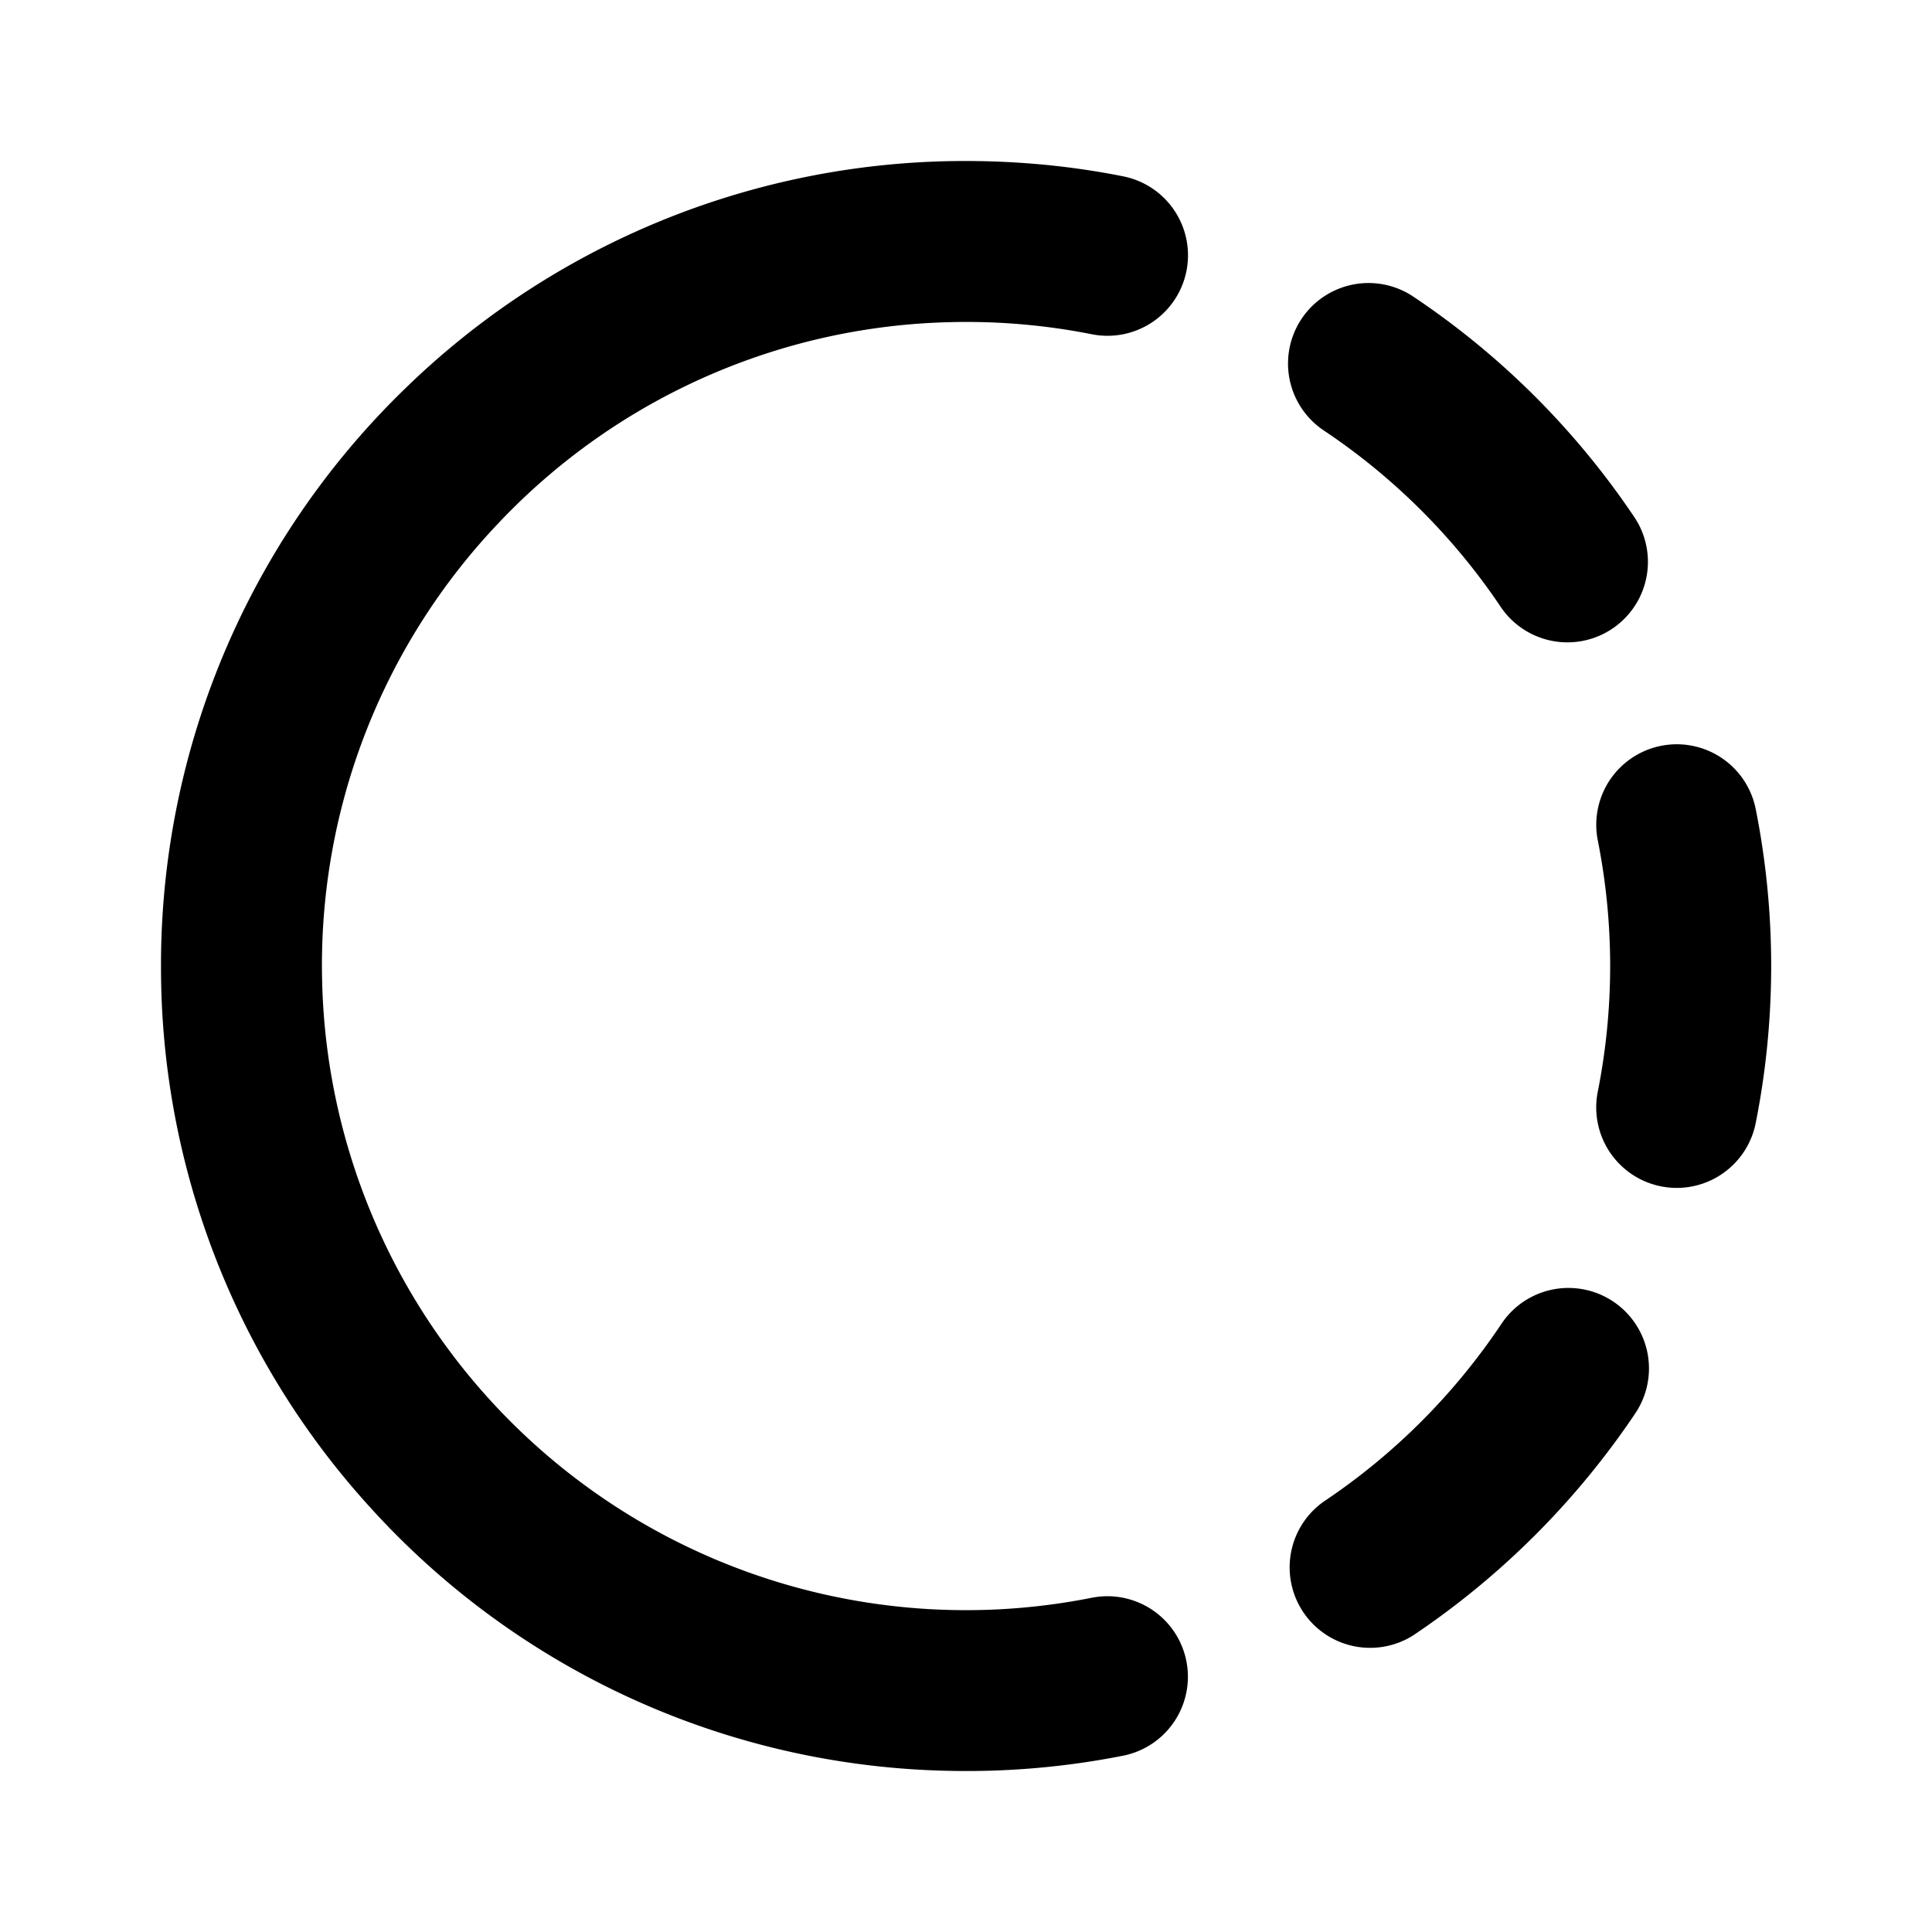 <svg xmlns="http://www.w3.org/2000/svg" xmlns:xlink="http://www.w3.org/1999/xlink" width="24" height="24" viewBox="0 0 24 24"><path fill="currentColor" d="M11.8 4.002a7.97 7.97 0 0 0-5.594 2.482A7.97 7.97 0 0 0 4.002 12.2a8 8 0 0 0 9.56 7.648a1 1 0 1 1 .389 1.962a10 10 0 0 1-2.2.187a9.96 9.96 0 0 1-7.16-3.28A9.96 9.96 0 0 1 2 12a9.97 9.97 0 0 1 3.016-7.157A9.97 9.97 0 0 1 12 2q1.002.001 1.95.19a1 1 0 1 1-.388 1.962a8 8 0 0 0-1.762-.15m5.757-.317a1 1 0 0 0-1.113 1.662a8 8 0 0 1 2.21 2.209a1 1 0 0 0 1.661-1.113a10 10 0 0 0-2.758-2.758m4.253 6.365a1 1 0 0 0-1.962.388a8 8 0 0 1 0 3.124a1 1 0 1 0 1.962.389a10 10 0 0 0 0-3.902m-1.495 7.507a1 1 0 0 0-1.662-1.113a8 8 0 0 1-2.209 2.21a1 1 0 0 0 1.113 1.661a10.1 10.1 0 0 0 2.758-2.758"/></svg>